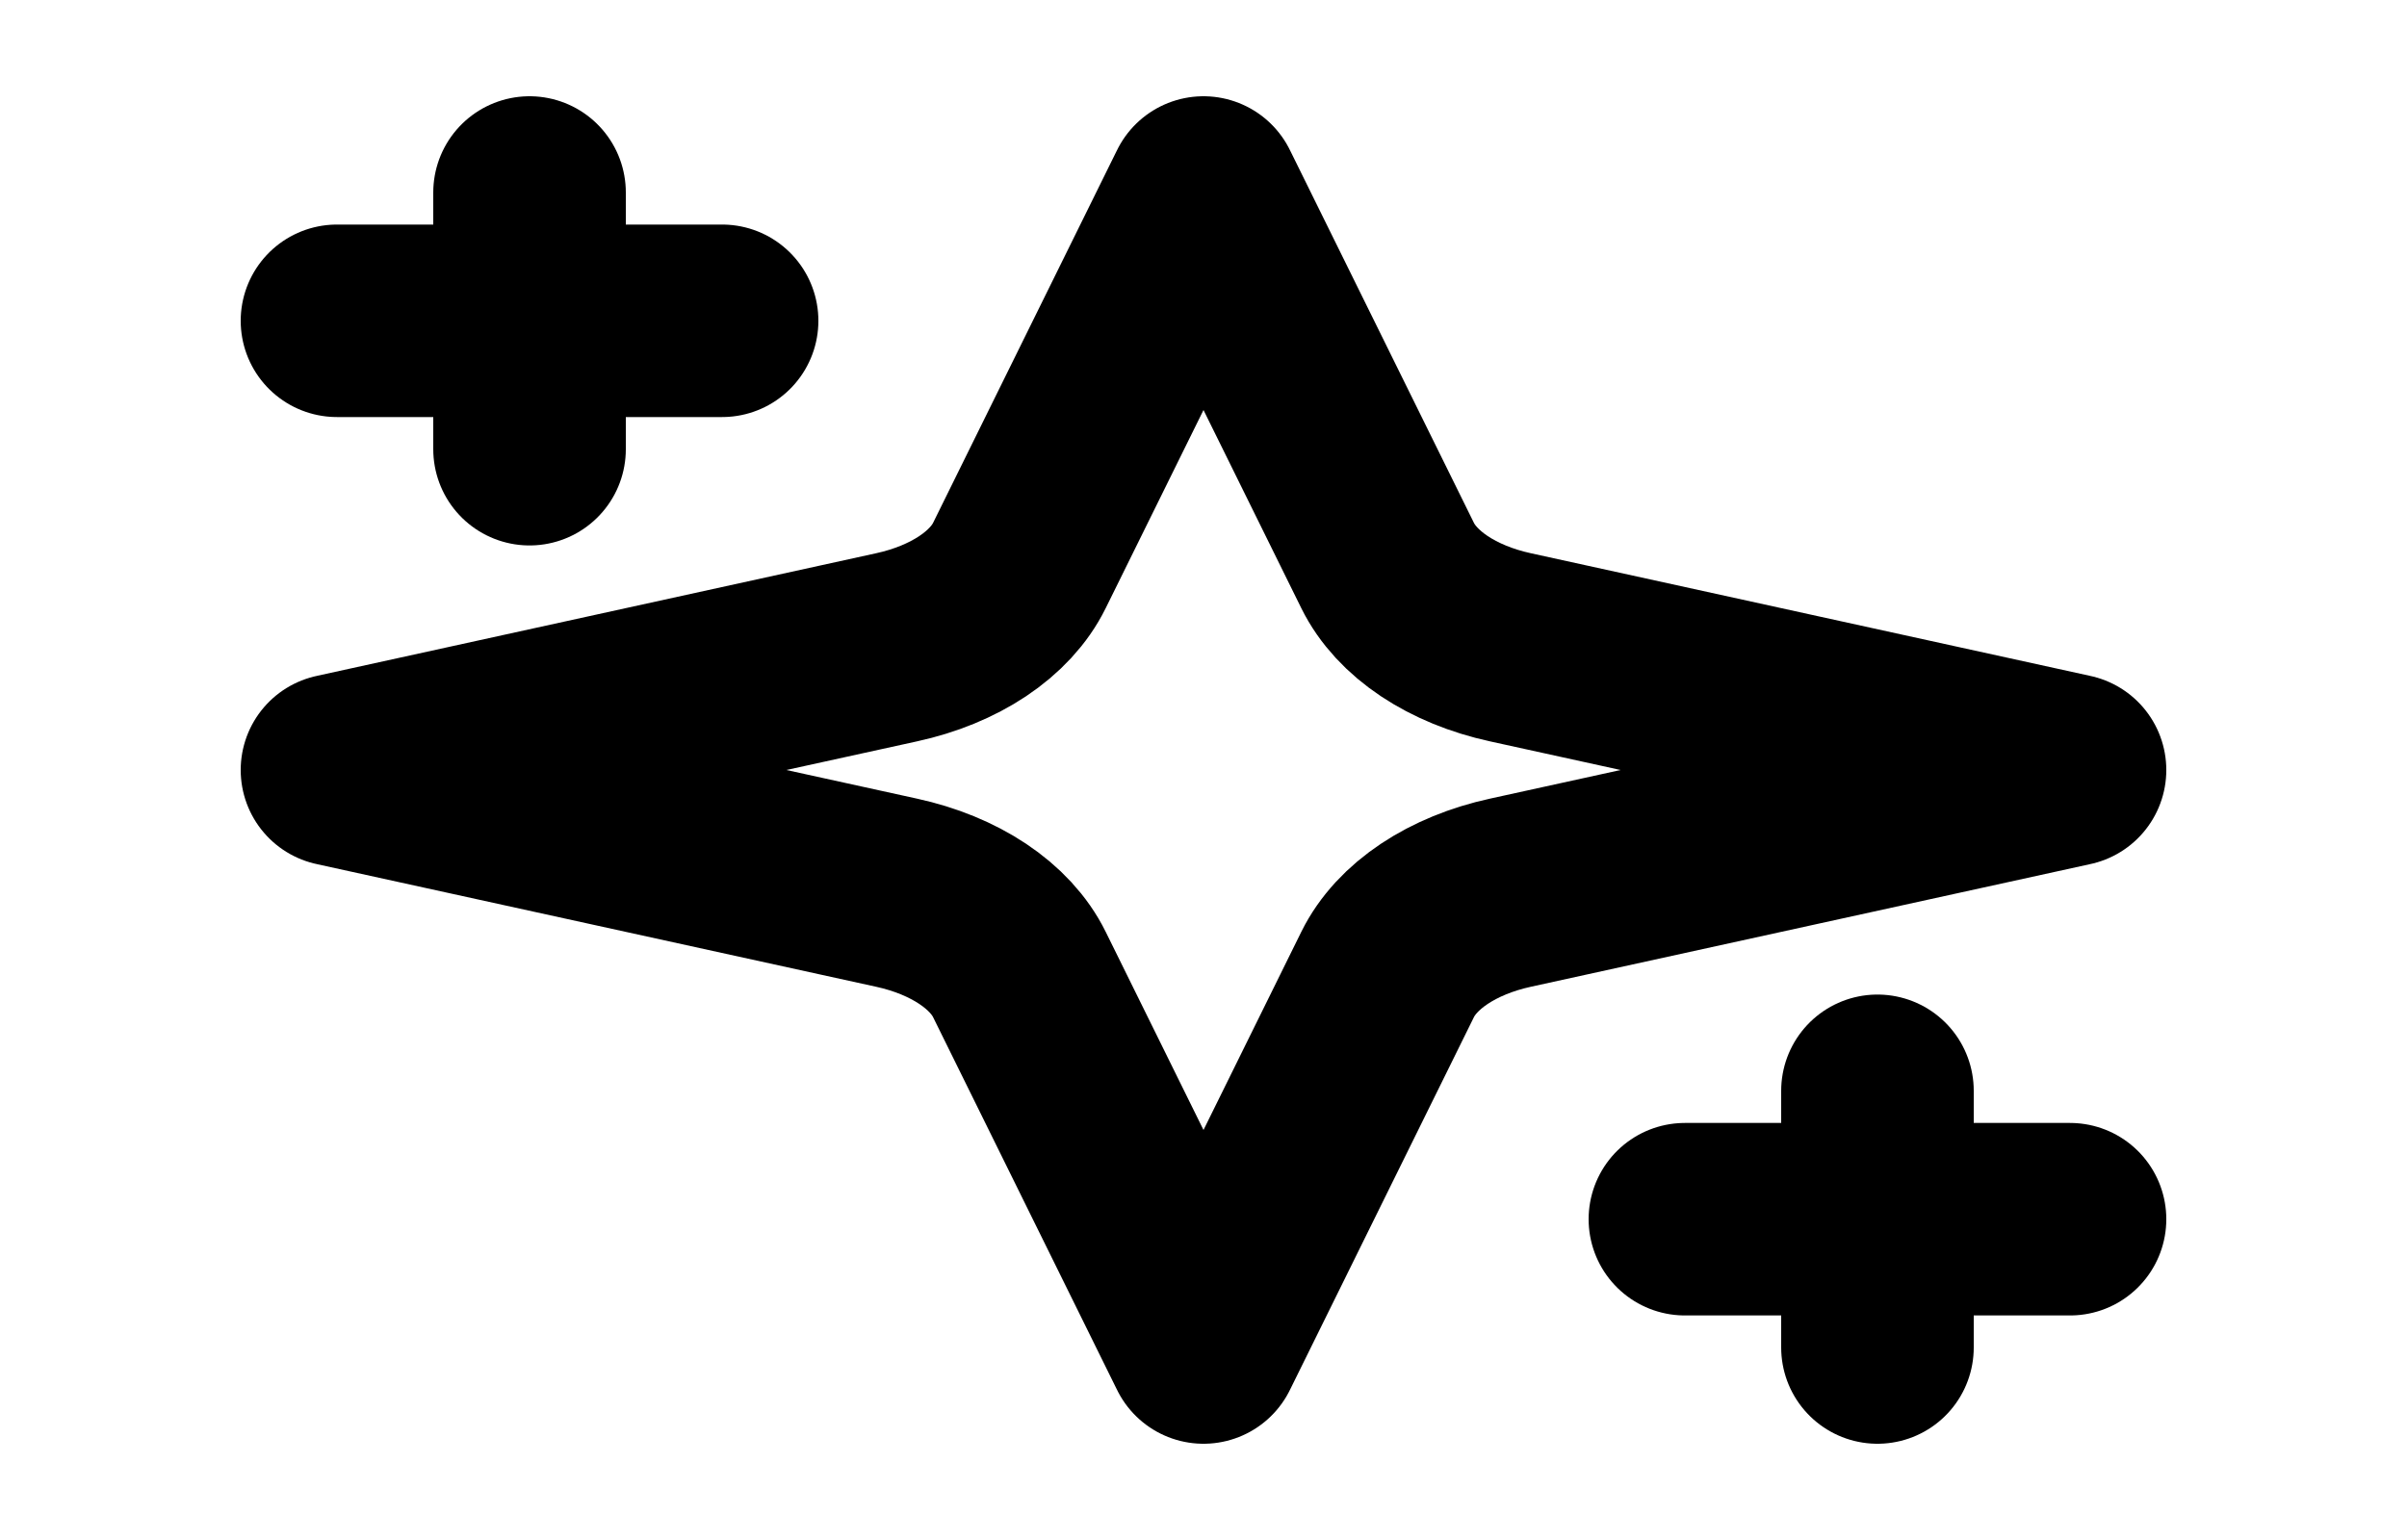 <svg width="25" height="16" viewBox="0 0 25 16" fill="none" xmlns="http://www.w3.org/2000/svg">
<path d="M12.5 2L10.588 5.875C10.49 6.074 10.324 6.254 10.102 6.402C9.881 6.549 9.611 6.66 9.313 6.725L3.5 8L9.313 9.275C9.611 9.34 9.881 9.451 10.102 9.598C10.324 9.746 10.49 9.926 10.588 10.125L12.5 14L14.412 10.125C14.51 9.926 14.676 9.746 14.898 9.598C15.119 9.451 15.389 9.34 15.687 9.275L21.5 8L15.687 6.725C15.389 6.66 15.119 6.549 14.898 6.402C14.676 6.254 14.51 6.074 14.412 5.875L12.5 2Z" stroke="black" stroke-width="2" stroke-linecap="round" stroke-linejoin="round"/>
<path d="M5.5 2V4.667" stroke="black" stroke-width="2" stroke-linecap="round" stroke-linejoin="round"/>
<path d="M19.5 11.333V14" stroke="black" stroke-width="2" stroke-linecap="round" stroke-linejoin="round"/>
<path d="M3.5 3.333H7.5" stroke="black" stroke-width="2" stroke-linecap="round" stroke-linejoin="round"/>
<path d="M17.5 12.667H21.5" stroke="black" stroke-width="2" stroke-linecap="round" stroke-linejoin="round"/>
</svg>
